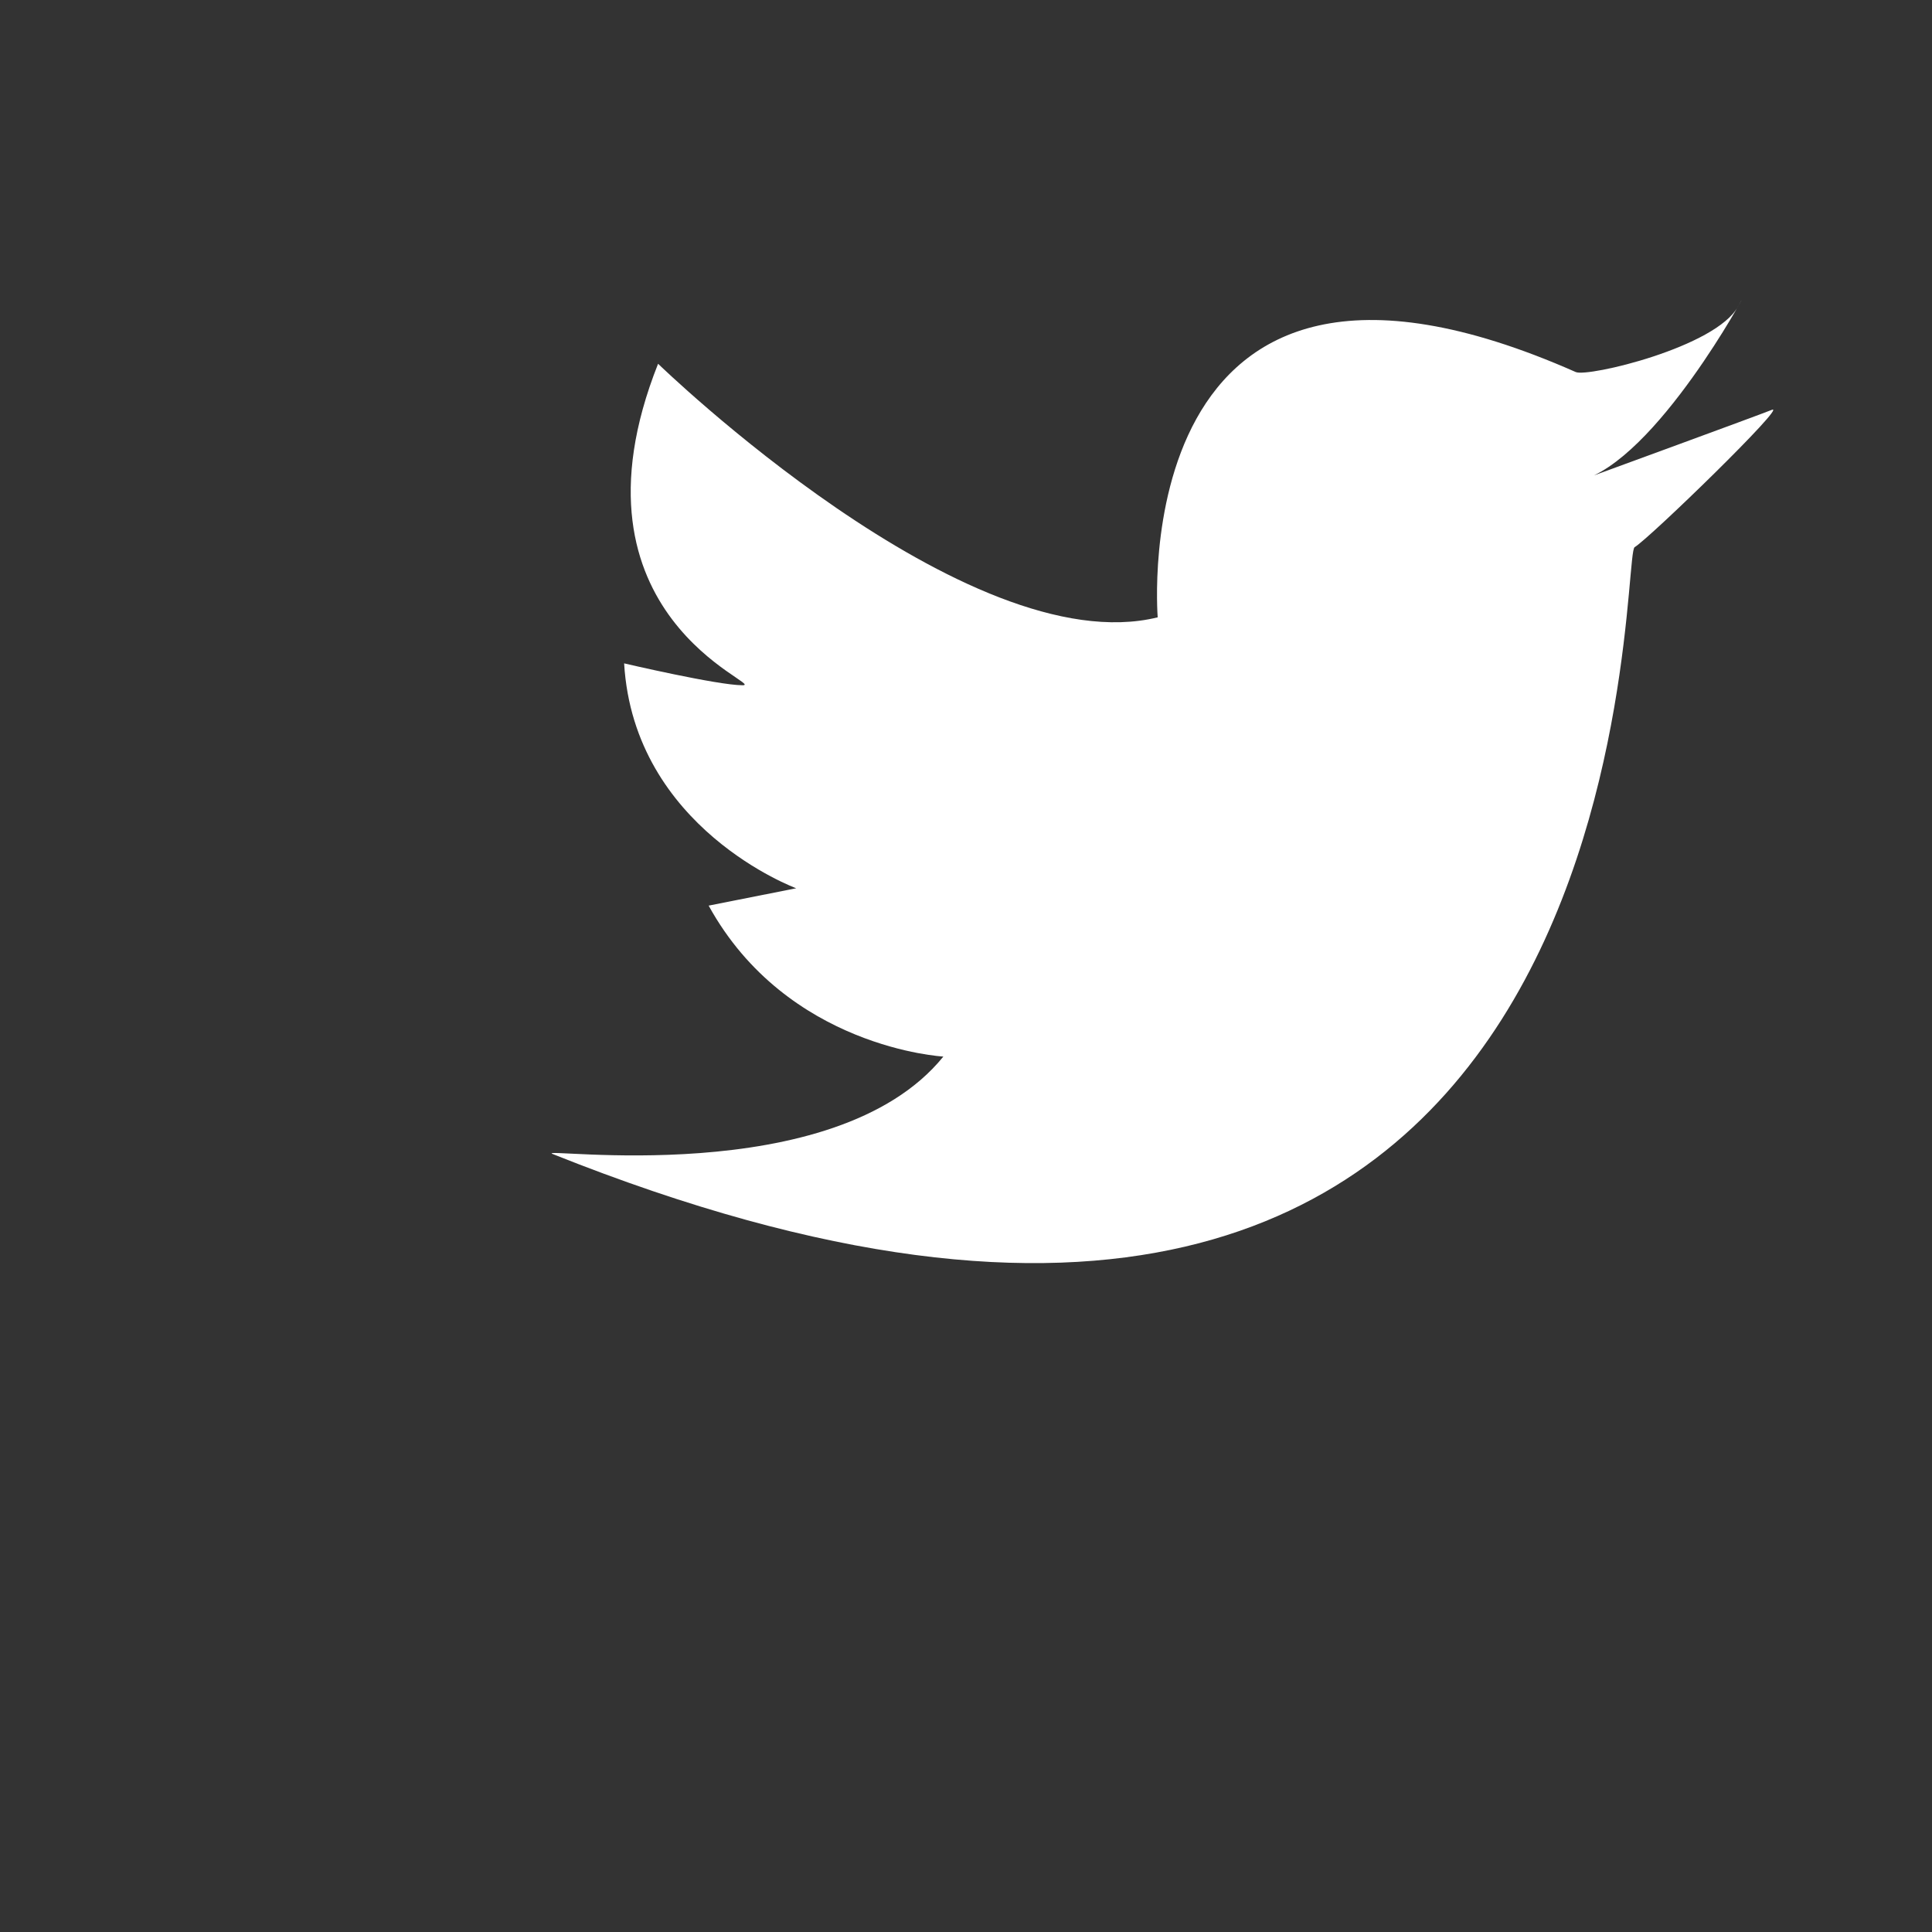 <svg height="256" viewBox="0 0 256 256" width="256" xmlns="http://www.w3.org/2000/svg"><rect x="0" y="0" width="256" height="256" fill="#333333" stroke="none"/><path d="m208.8 49.3c1.6.7 18.6-3.3 21.5-8.7s-8.7 17.4-19.1 22.4c0 0 21.6-7.9 23.6-8.7 2.1-.8-16.2 17-18.2 18.2-2.1 1.2 2.9 138.9-143.4 80.4-2.4-1 37.3 5 51.8-12.9 0 0-20.7-1.1-31.1-20l11.6-2.3s-21.5-7.9-22.8-29.8c0 0 12.4 2.9 15.7 2.9s-24.5-9.1-11.2-42.6c0 0 41 39.8 66.2 33.6 0-.2-4.8-59.1 55.4-32.5z" fill="#fff"/></svg>
